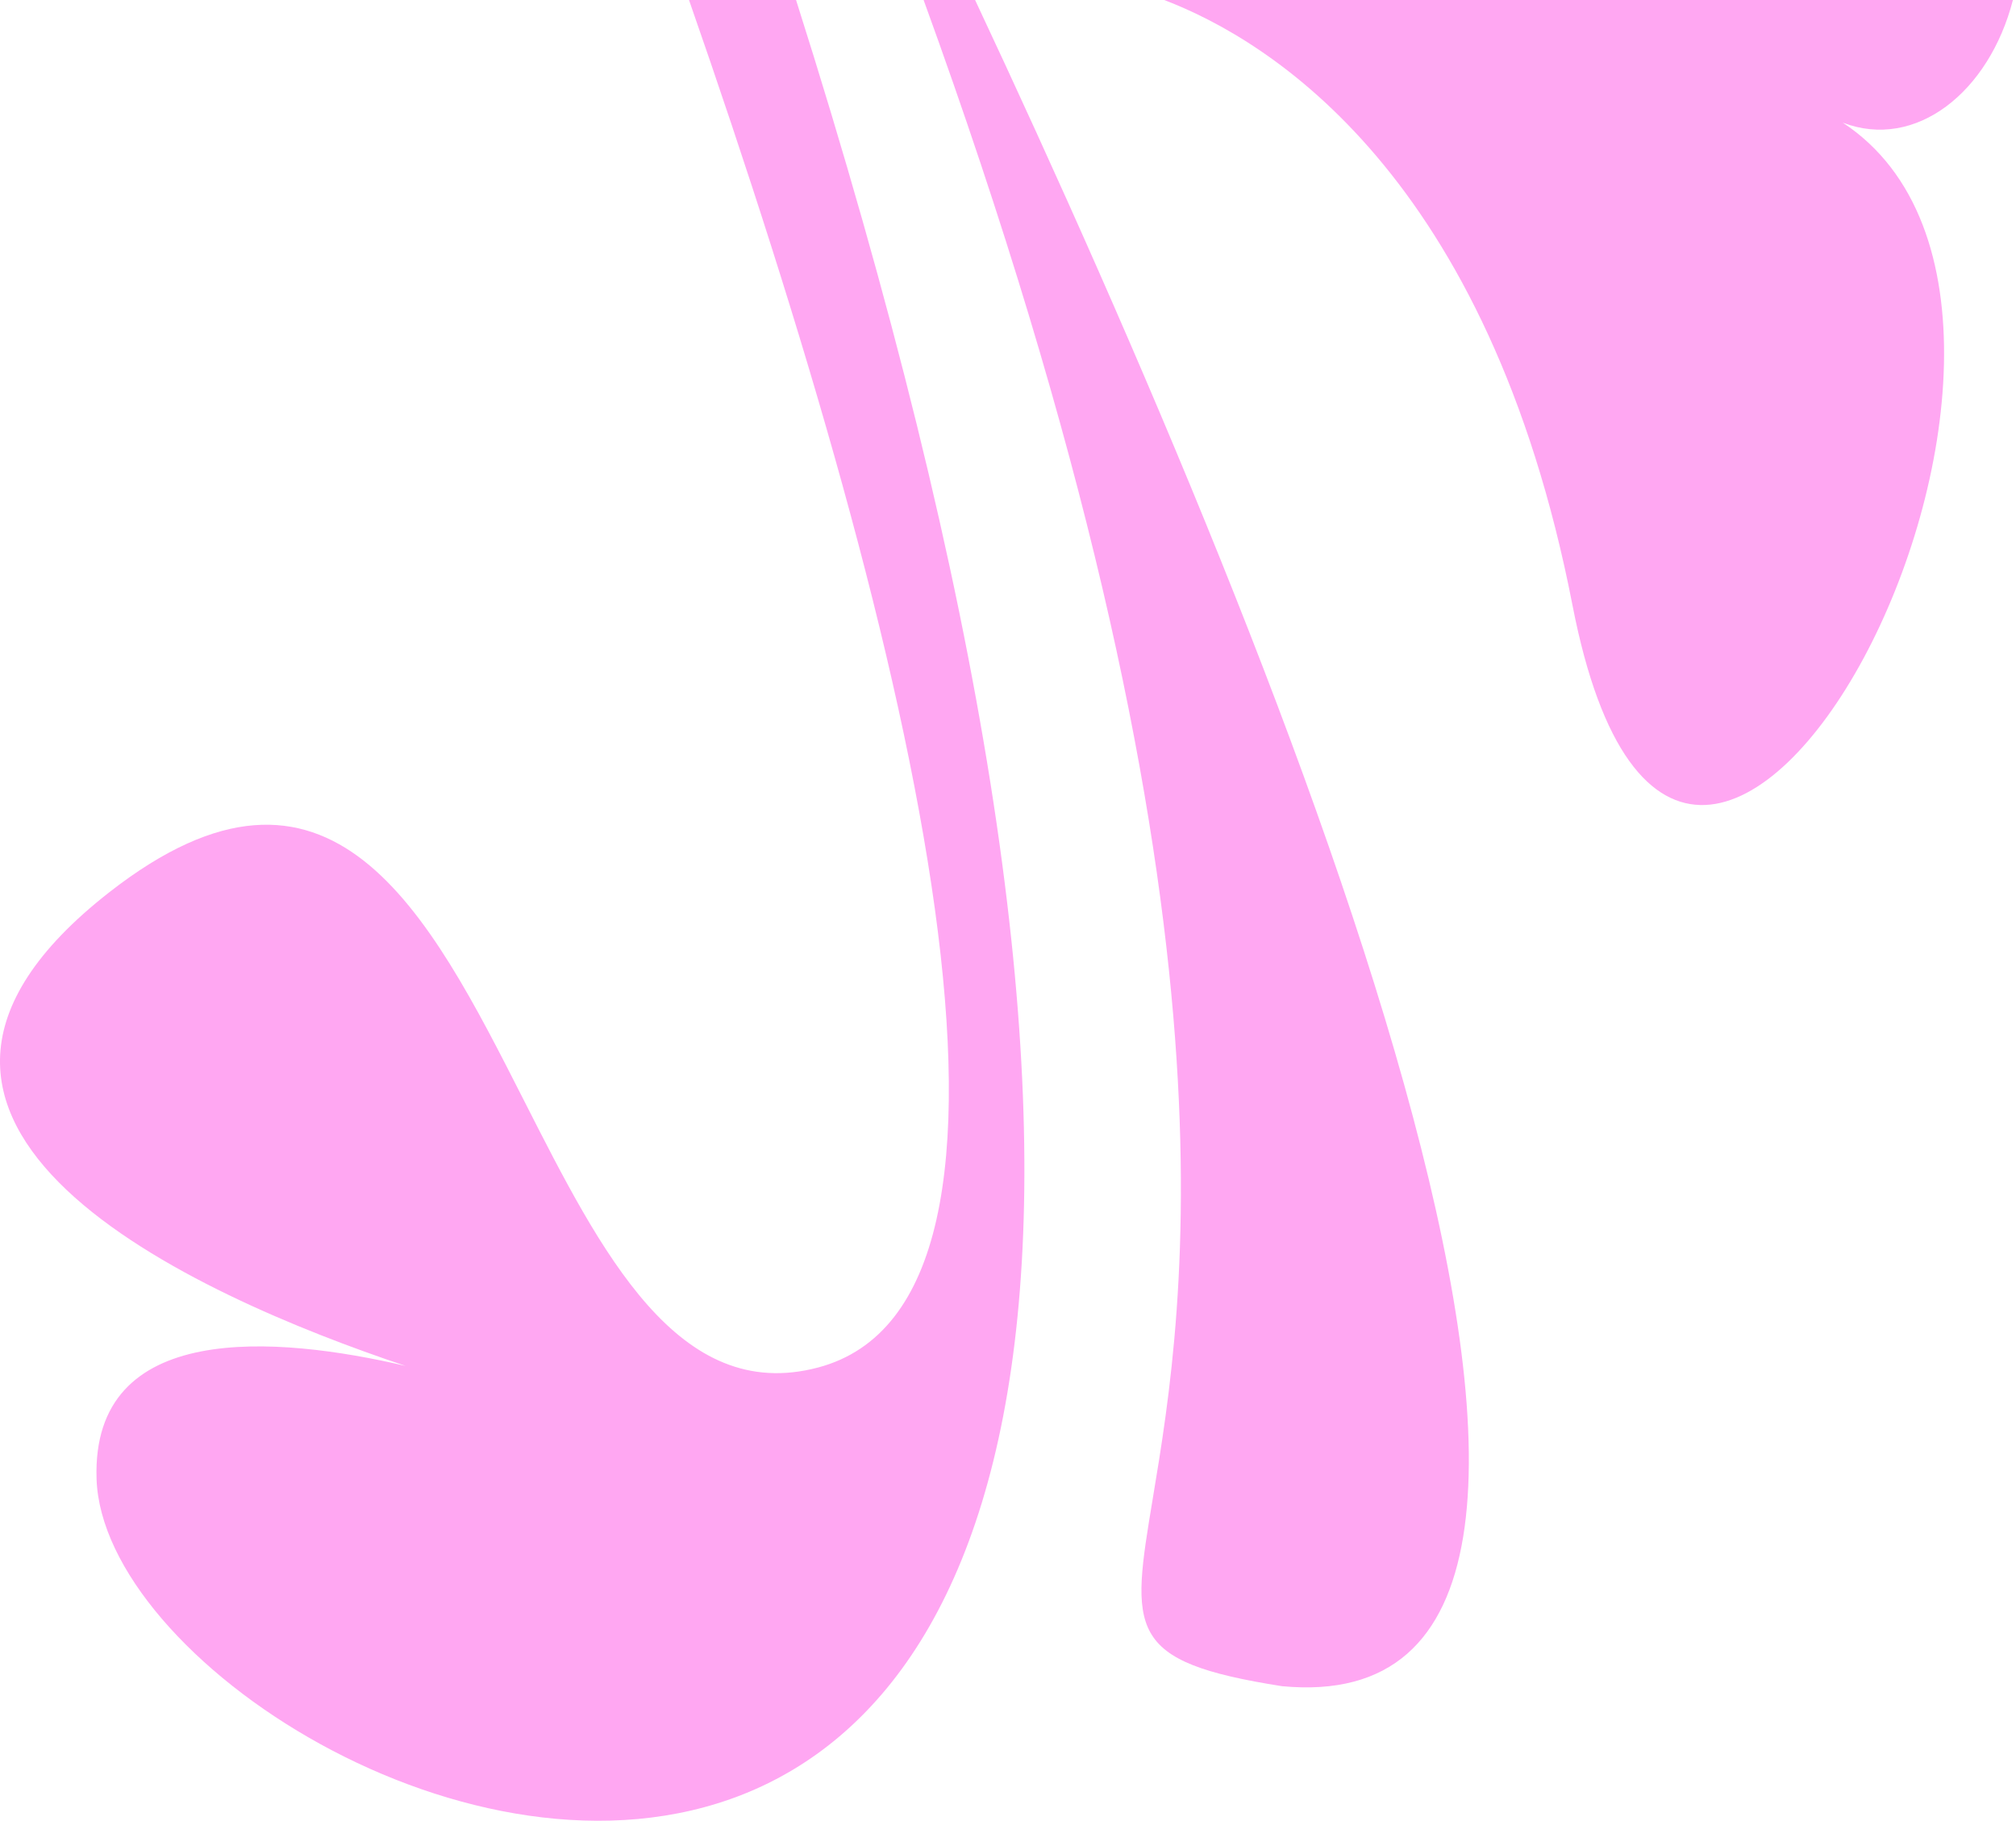 <svg width="269" height="243" viewBox="0 0 269 243" fill="none" xmlns="http://www.w3.org/2000/svg">
<path fill-rule="evenodd" clip-rule="evenodd" d="M91.936 0C122.982 88.947 142.629 173.575 109.159 182.455C90.516 187.395 80.26 167.2 69.949 146.894C57.074 121.542 44.112 96.016 14.627 119.012C-25.278 150.137 26.112 172.869 54.12 182.243C36.95 178.233 12.183 176.081 12.885 197.334C14.476 245.141 210.294 327.461 106.22 0H91.936Z" fill="#FFA7F2"/>
<path fill-rule="evenodd" clip-rule="evenodd" d="M123.24 0C167.036 120.453 158.081 174.302 153.832 199.852C150.88 217.6 150.199 221.694 171.046 224.972C229.201 230.53 173.128 91.656 130.11 0H123.24Z" fill="#FFA7F2"/>
<path fill-rule="evenodd" clip-rule="evenodd" d="M155.339 0C169.455 5.391 198.639 23.3 209.827 80.781C225.03 158.896 286.176 42.894 245.886 16.365C255.614 20.094 265.421 12.297 268.588 0H155.339Z" fill="#FFA7F2"/>
</svg>
